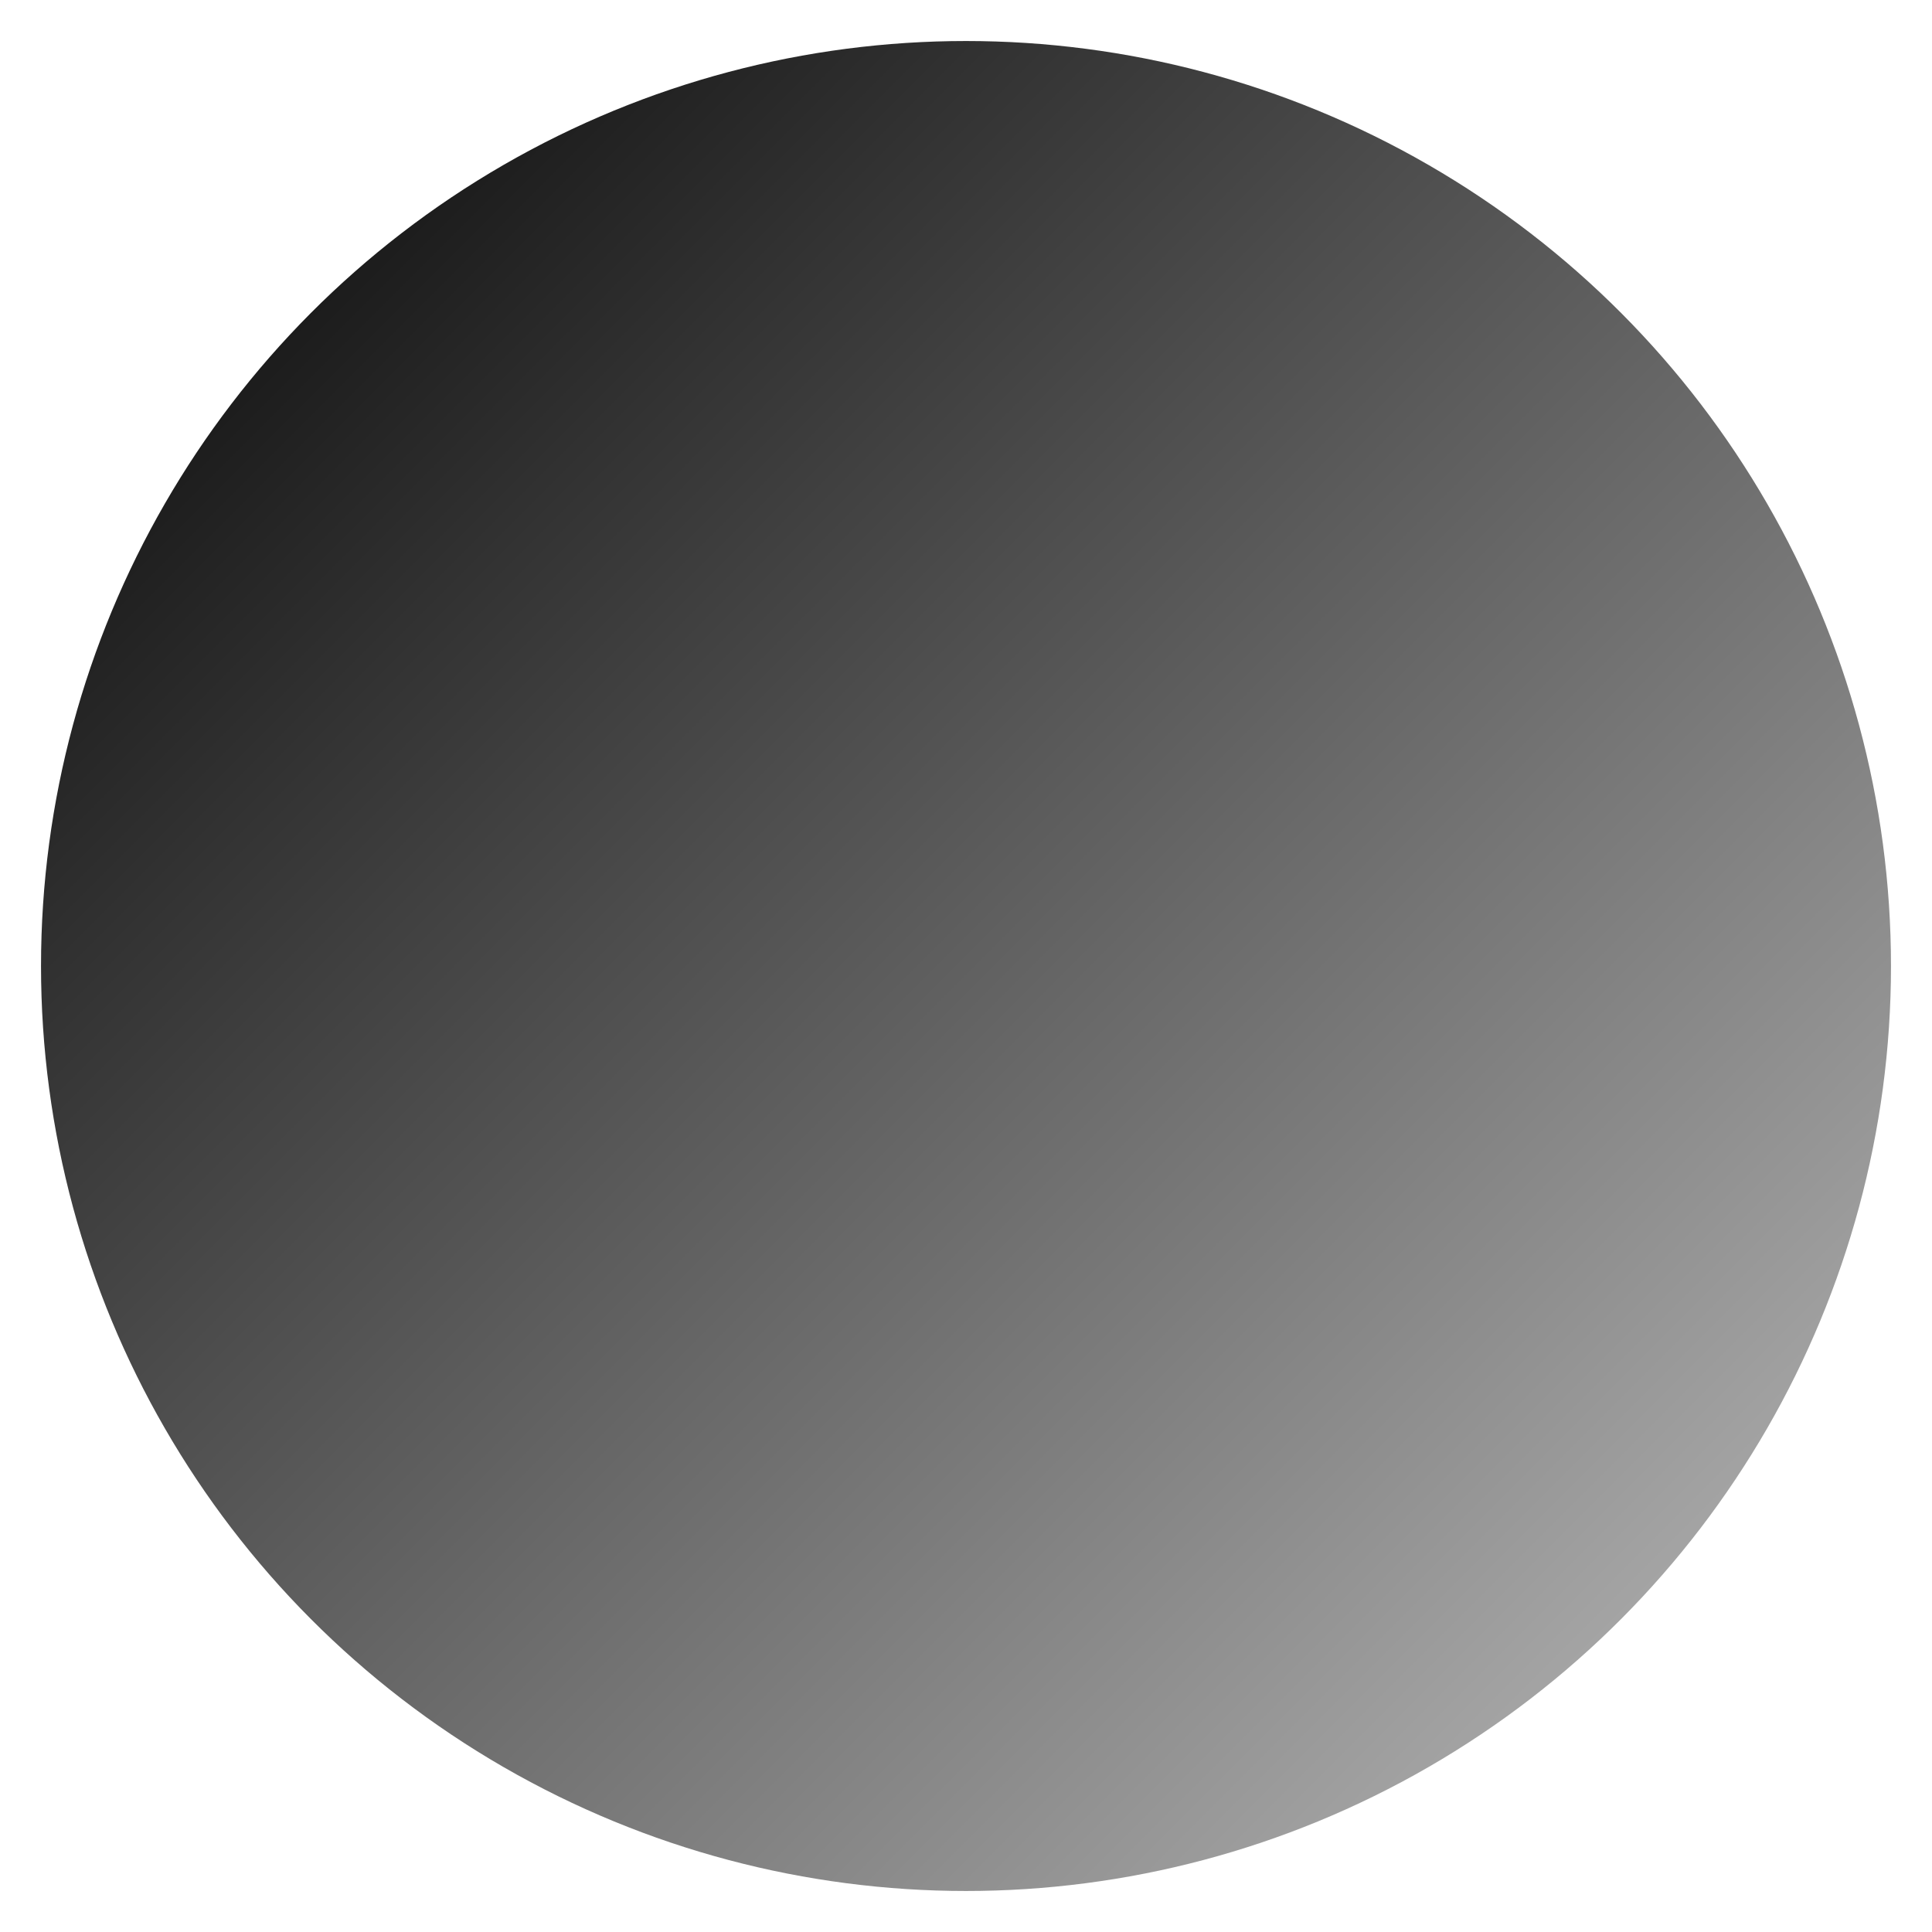 <?xml version="1.0" encoding="UTF-8" standalone="no"?>
<svg
   xmlns:dc="http://purl.org/dc/elements/1.1/"
   xmlns:cc="http://creativecommons.org/ns#"
   xmlns:rdf="http://www.w3.org/1999/02/22-rdf-syntax-ns#"
   xmlns:svg="http://www.w3.org/2000/svg"
   xmlns="http://www.w3.org/2000/svg"
   xmlns:xlink="http://www.w3.org/1999/xlink"
   viewBox="0,0,48,48"
   id="svg2"
   version="1.1"
   width="100%"
   height="100%">
  <defs
     id="defs4">
    <linearGradient
       id="linearGradient4615">
      <stop
         id="stop4611"
         offset="0"
         style="stop-color:#000000;stop-opacity:1" />
      <stop
         id="stop4613"
         offset="1"
         style="stop-color:#c0c0c0;stop-opacity:1" />
    </linearGradient>
    <linearGradient
       gradientUnits="userSpaceOnUse"
       y2="47.009"
       x2="46.896"
       y1="1.075"
       x1="0.962"
       id="linearGradient4617"
       xlink:href="#linearGradient4615" />
  </defs>
  <circle
     r="22.981"
     cy="24"
     cx="24"
     id="path4609"
     style="opacity:1;fill:url(#linearGradient4617);fill-opacity:1;stroke:none;stroke-width:1.202;stroke-linecap:round;stroke-linejoin:miter;stroke-miterlimit:4;stroke-dasharray:none;stroke-opacity:1;paint-order:fill markers stroke" />
</svg>
